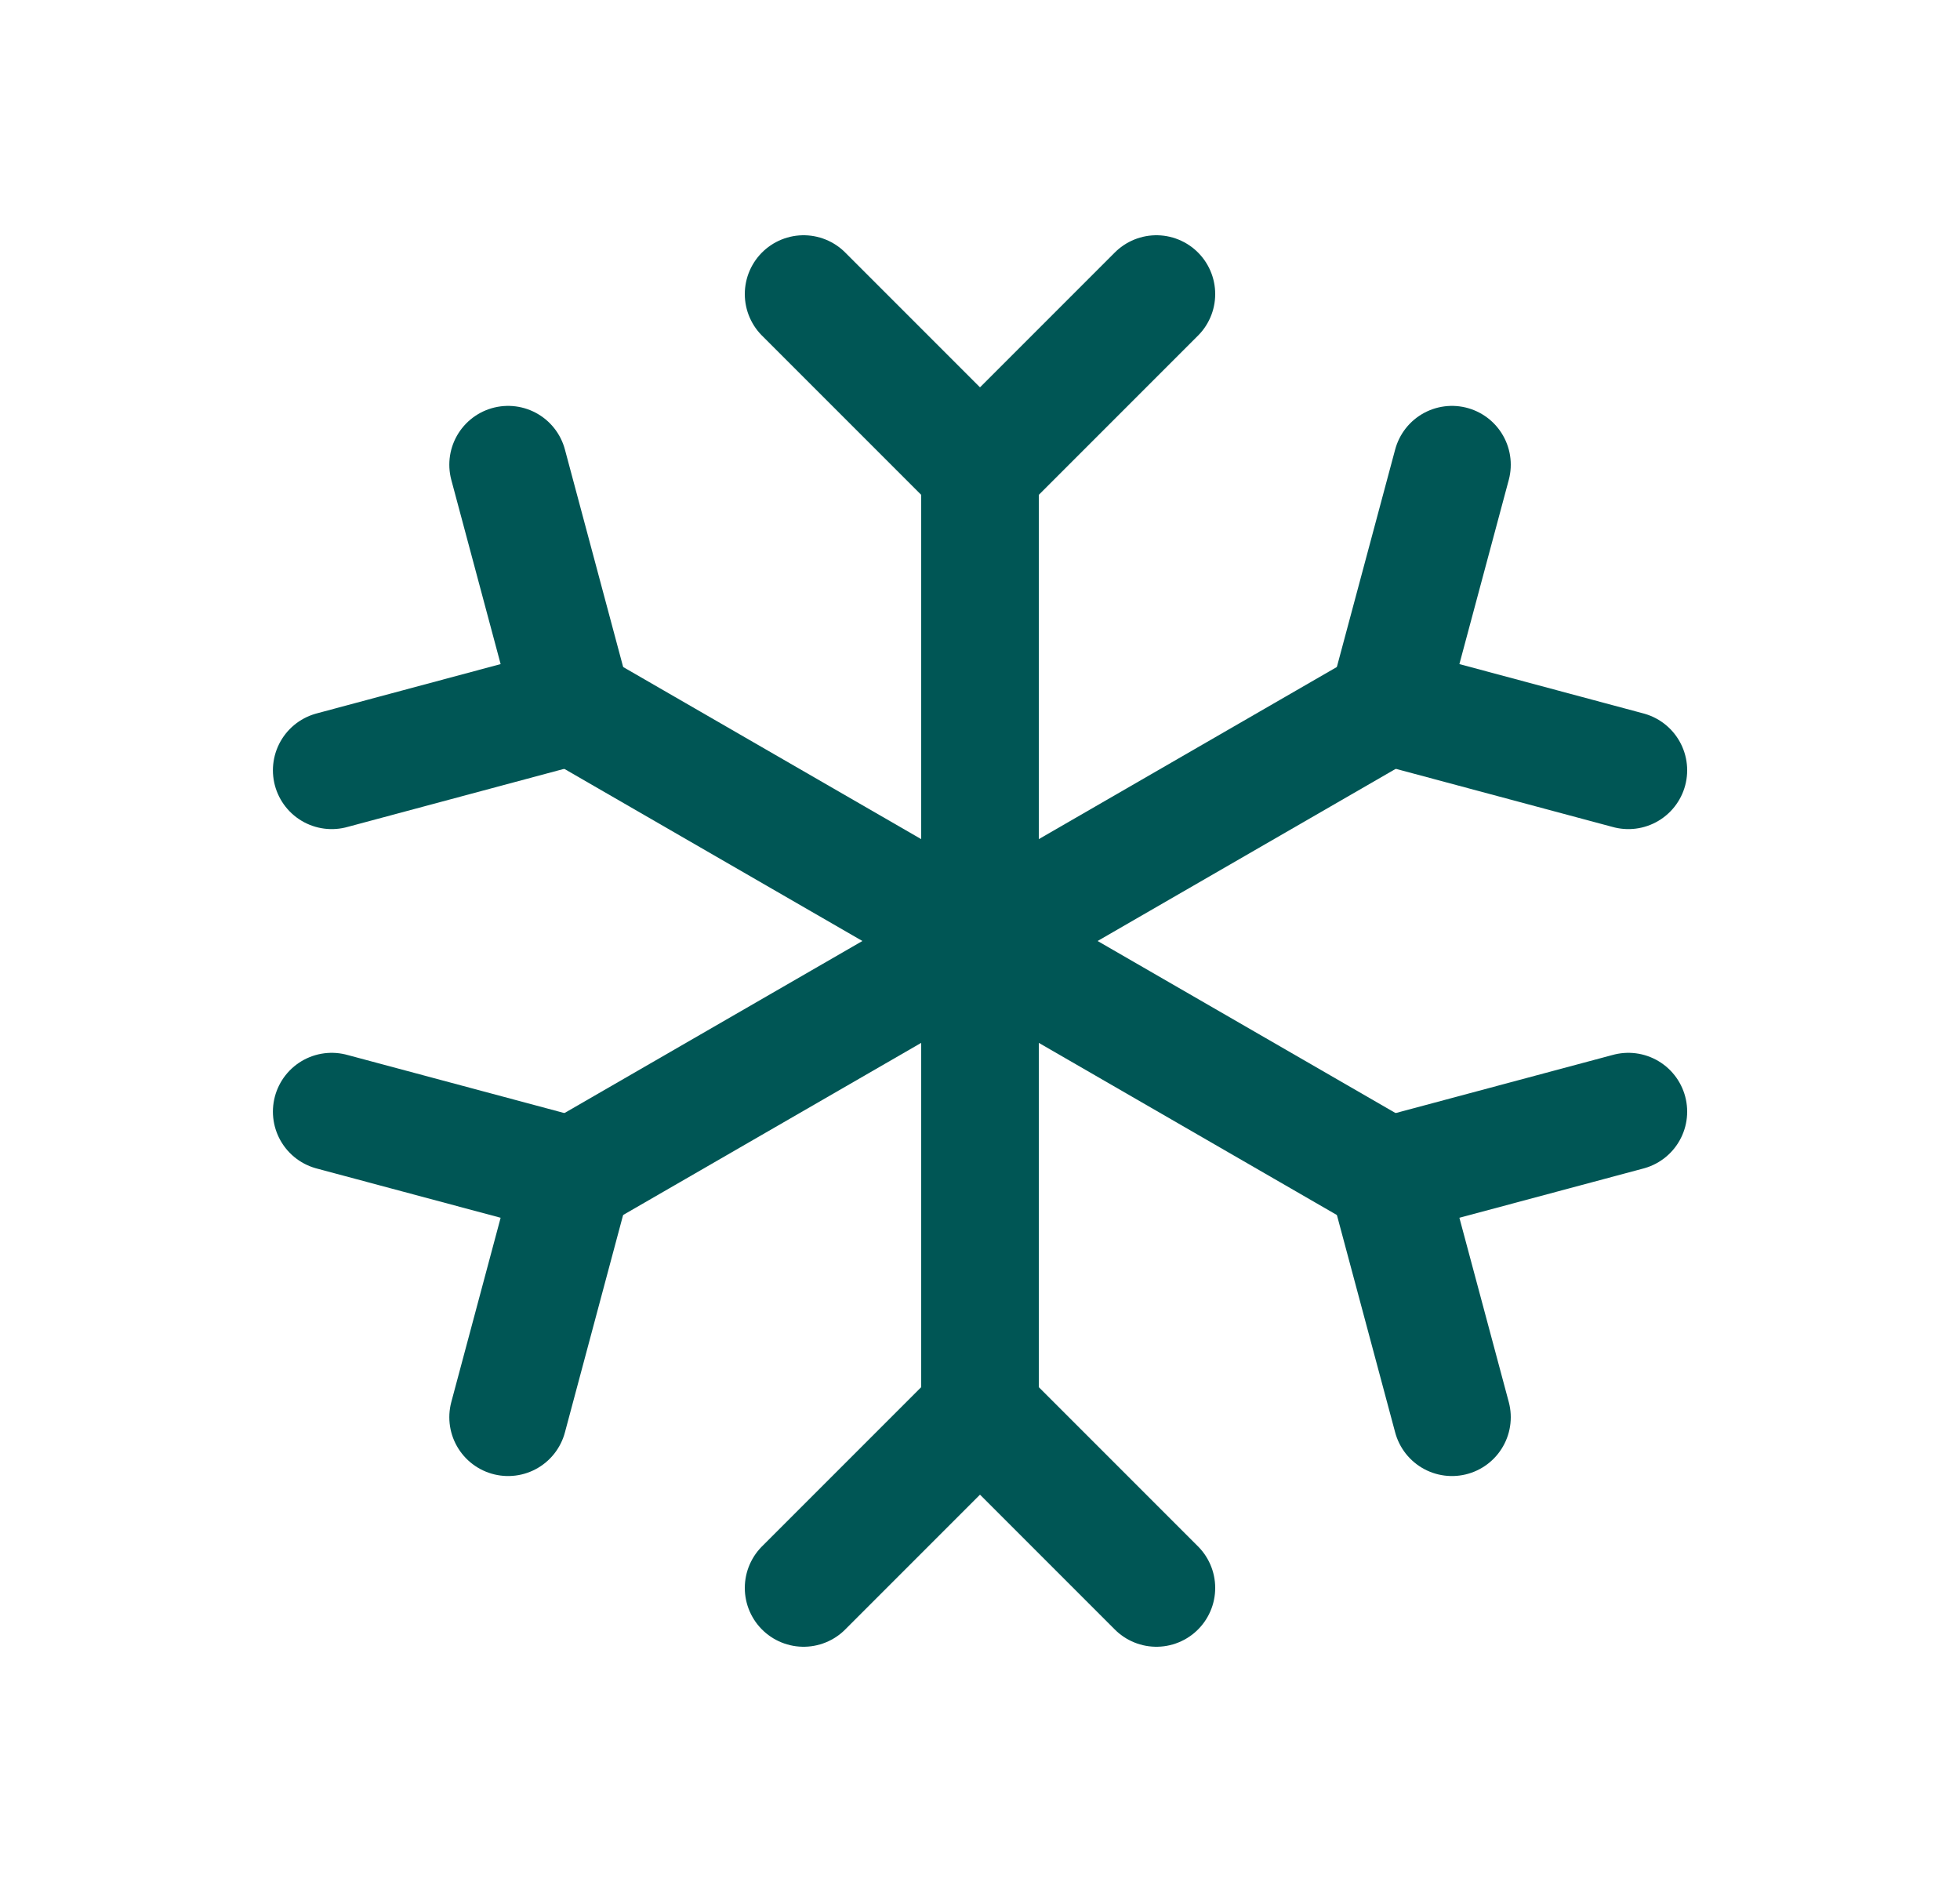 <svg width="25" height="24" viewBox="0 0 25 24" fill="none" xmlns="http://www.w3.org/2000/svg">
<g clip-path="url(#clip0_679_11931)">
<path d="M12.5 6V18" stroke="#005655" stroke-width="1.5" stroke-linecap="round" stroke-linejoin="round"/>
<path d="M10.25 3.75L12.5 6L14.75 3.75" stroke="#005655" stroke-width="1.5" stroke-linecap="round" stroke-linejoin="round"/>
<path d="M10.25 20.25L12.5 18L14.75 20.25" stroke="#005655" stroke-width="1.5" stroke-linecap="round" stroke-linejoin="round"/>
<path d="M7.304 9L17.696 15" stroke="#005655" stroke-width="1.5" stroke-linecap="round" stroke-linejoin="round"/>
<path d="M4.231 9.823L7.304 8.999L6.481 5.926" stroke="#005655" stroke-width="1.5" stroke-linecap="round" stroke-linejoin="round"/>
<path d="M18.52 18.073L17.696 14.999L20.77 14.176" stroke="#005655" stroke-width="1.5" stroke-linecap="round" stroke-linejoin="round"/>
<path d="M7.304 15L17.696 9" stroke="#005655" stroke-width="1.5" stroke-linecap="round" stroke-linejoin="round"/>
<path d="M6.481 18.073L7.304 14.999L4.231 14.176" stroke="#005655" stroke-width="1.5" stroke-linecap="round" stroke-linejoin="round"/>
<path d="M20.77 9.823L17.696 8.999L18.52 5.926" stroke="#005655" stroke-width="1.5" stroke-linecap="round" stroke-linejoin="round"/>
</g>
<defs>
<clipPath id="clip0_679_11931">
<rect width="24" height="24" fill="white" transform="translate(0.5)"/>
</clipPath>
</defs>
</svg>
